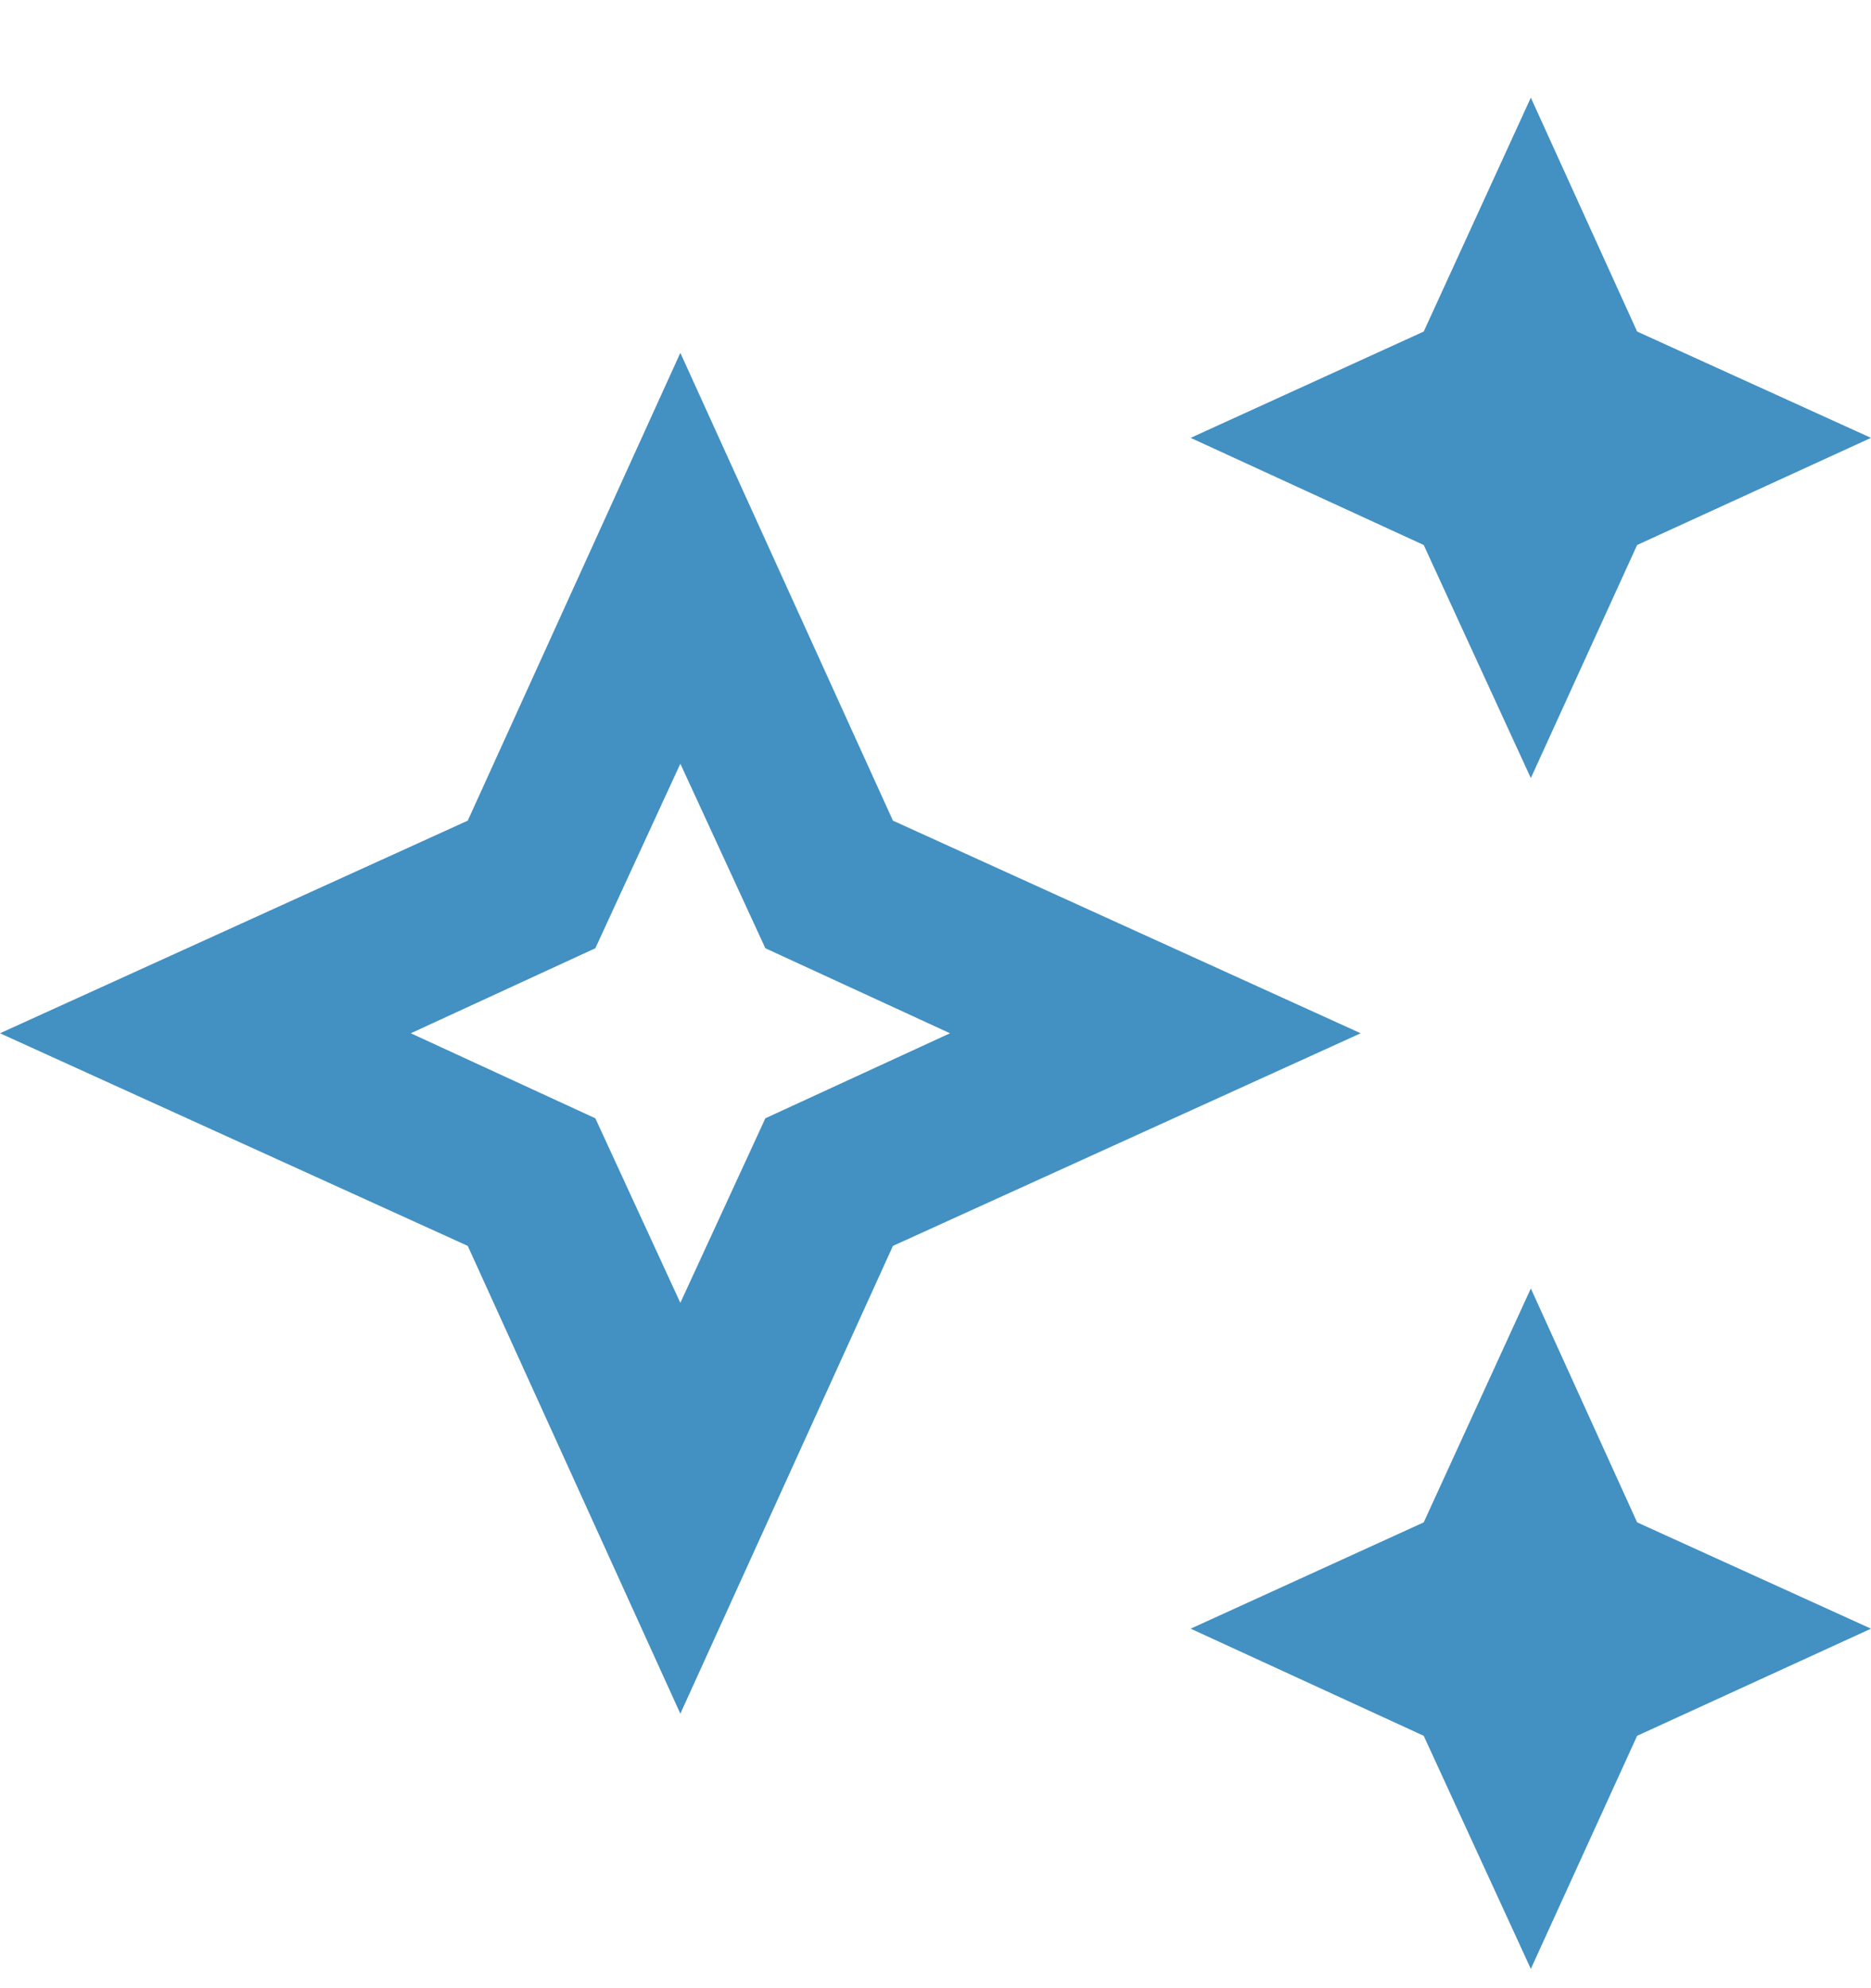 <svg width="16" height="17" viewBox="0 0 16 17" fill="none" xmlns="http://www.w3.org/2000/svg">
<path d="M5.818 3.017L7.636 7.017L11.636 8.835L7.636 10.653L5.818 14.653L4 10.653L0 8.835L4 7.017L5.818 3.017ZM5.818 6.53L5.091 8.108L3.513 8.835L5.091 9.562L5.818 11.14L6.545 9.562L8.124 8.835L6.545 8.108L5.818 6.53ZM13.091 6.653L12.175 4.66L10.182 3.744L12.175 2.835L13.091 0.835L14 2.835L16 3.744L14 4.66L13.091 6.653ZM13.091 16.835L12.175 14.842L10.182 13.926L12.175 13.017L13.091 11.017L14 13.017L16 13.926L14 14.842L13.091 16.835Z" fill="#4390C2"/>
</svg>
